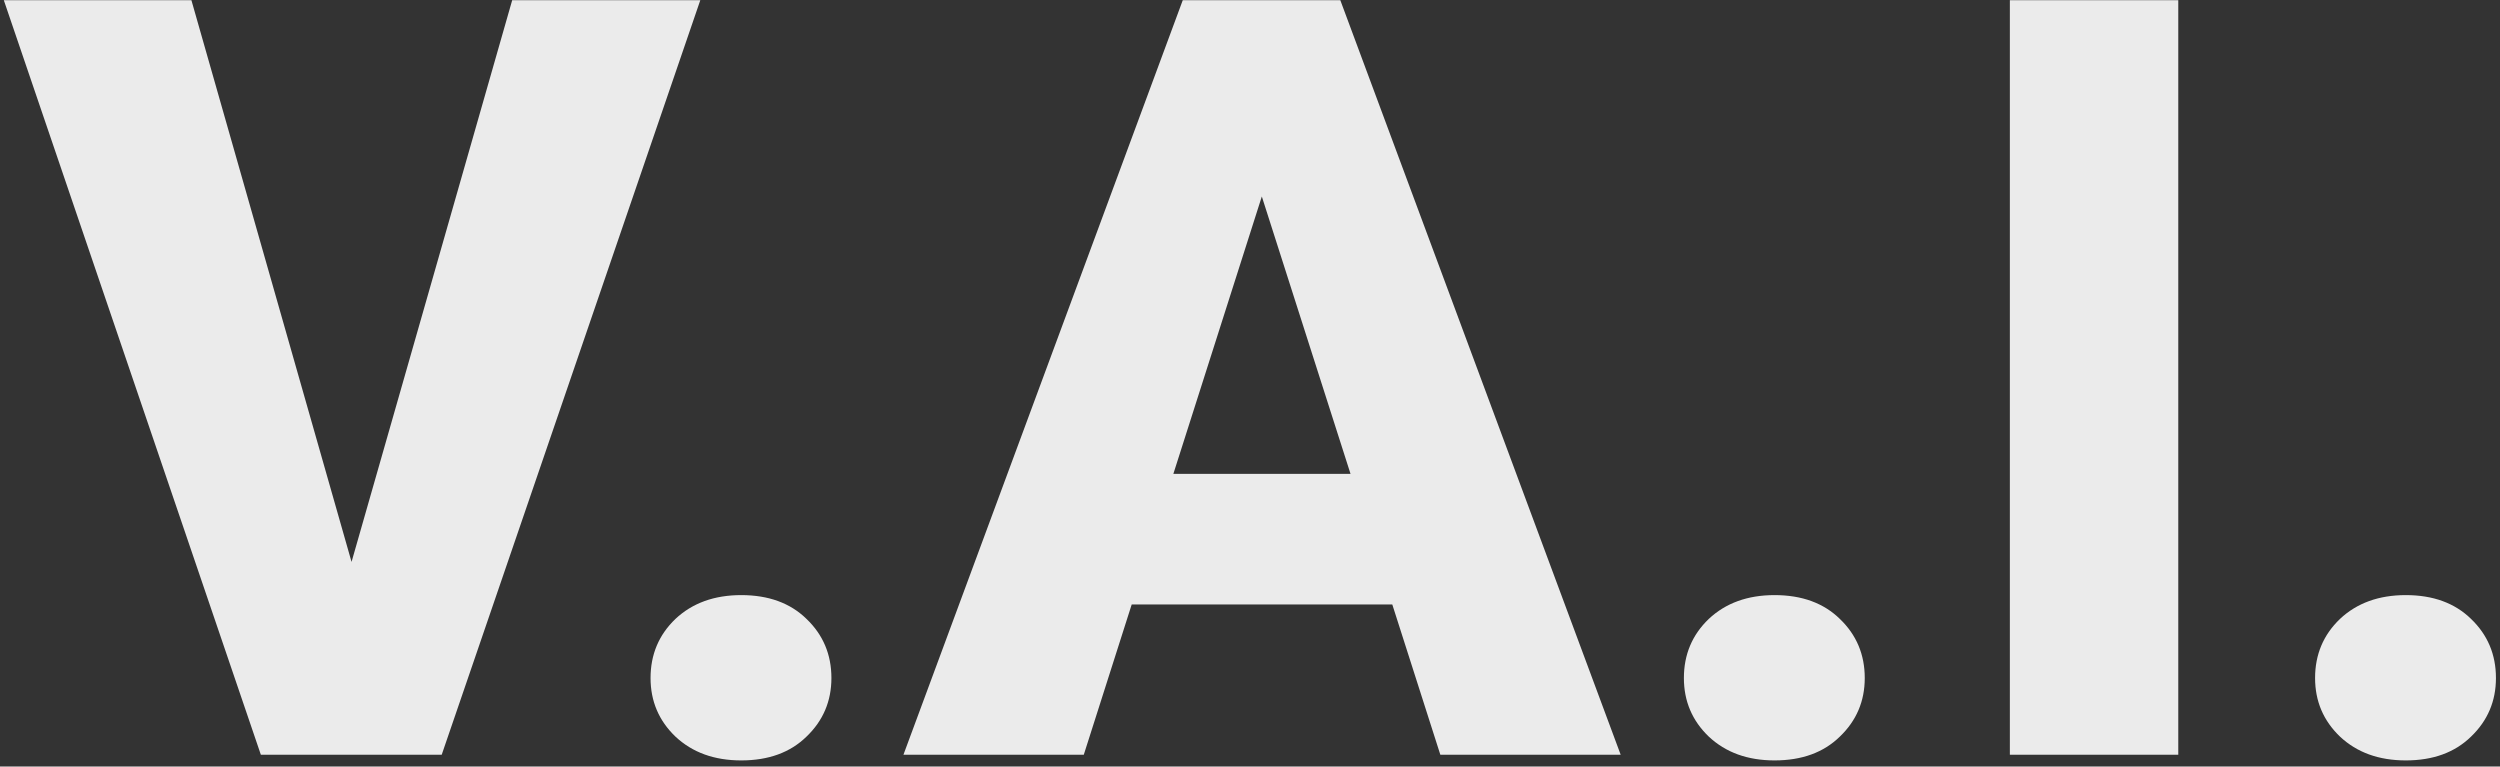 <svg width="212" height="65" viewBox="0 0 212 65" fill="none" xmlns="http://www.w3.org/2000/svg">
<rect x="0" y="0" width="212" height="65" fill="#333333" stroke="none"/>
<path opacity="0.9" d="M29.195 49.806L43.434 0.016H59.386L37.457 64H27.042L29.195 49.806ZM16.231 0.016L30.426 49.806L32.667 64H22.12L0.323 0.016H16.231ZM55.167 57.496C55.167 55.504 55.87 53.834 57.276 52.486C58.712 51.139 60.572 50.465 62.857 50.465C65.172 50.465 67.018 51.139 68.394 52.486C69.801 53.834 70.504 55.504 70.504 57.496C70.504 59.459 69.801 61.114 68.394 62.462C67.018 63.81 65.172 64.483 62.857 64.483C60.572 64.483 58.712 63.81 57.276 62.462C55.87 61.114 55.167 59.459 55.167 57.496ZM108.429 12.188L91.905 64H76.612L100.299 0.016H109.967L108.429 12.188ZM122.14 64L105.572 12.188L103.858 0.016H113.658L137.433 64H122.14ZM121.437 40.182V51.256H88.082V40.182H121.437ZM142.794 57.496C142.794 55.504 143.497 53.834 144.903 52.486C146.339 51.139 148.199 50.465 150.484 50.465C152.799 50.465 154.645 51.139 156.021 52.486C157.428 53.834 158.131 55.504 158.131 57.496C158.131 59.459 157.428 61.114 156.021 62.462C154.645 63.81 152.799 64.483 150.484 64.483C148.199 64.483 146.339 63.81 144.903 62.462C143.497 61.114 142.794 59.459 142.794 57.496ZM184.718 0.016V64H170.436V0.016H184.718ZM196.319 57.496C196.319 55.504 197.022 53.834 198.429 52.486C199.864 51.139 201.725 50.465 204.01 50.465C206.324 50.465 208.17 51.139 209.547 52.486C210.953 53.834 211.656 55.504 211.656 57.496C211.656 59.459 210.953 61.114 209.547 62.462C208.17 63.81 206.324 64.483 204.01 64.483C201.725 64.483 199.864 63.81 198.429 62.462C197.022 61.114 196.319 59.459 196.319 57.496Z" fill="white"/>
</svg>
